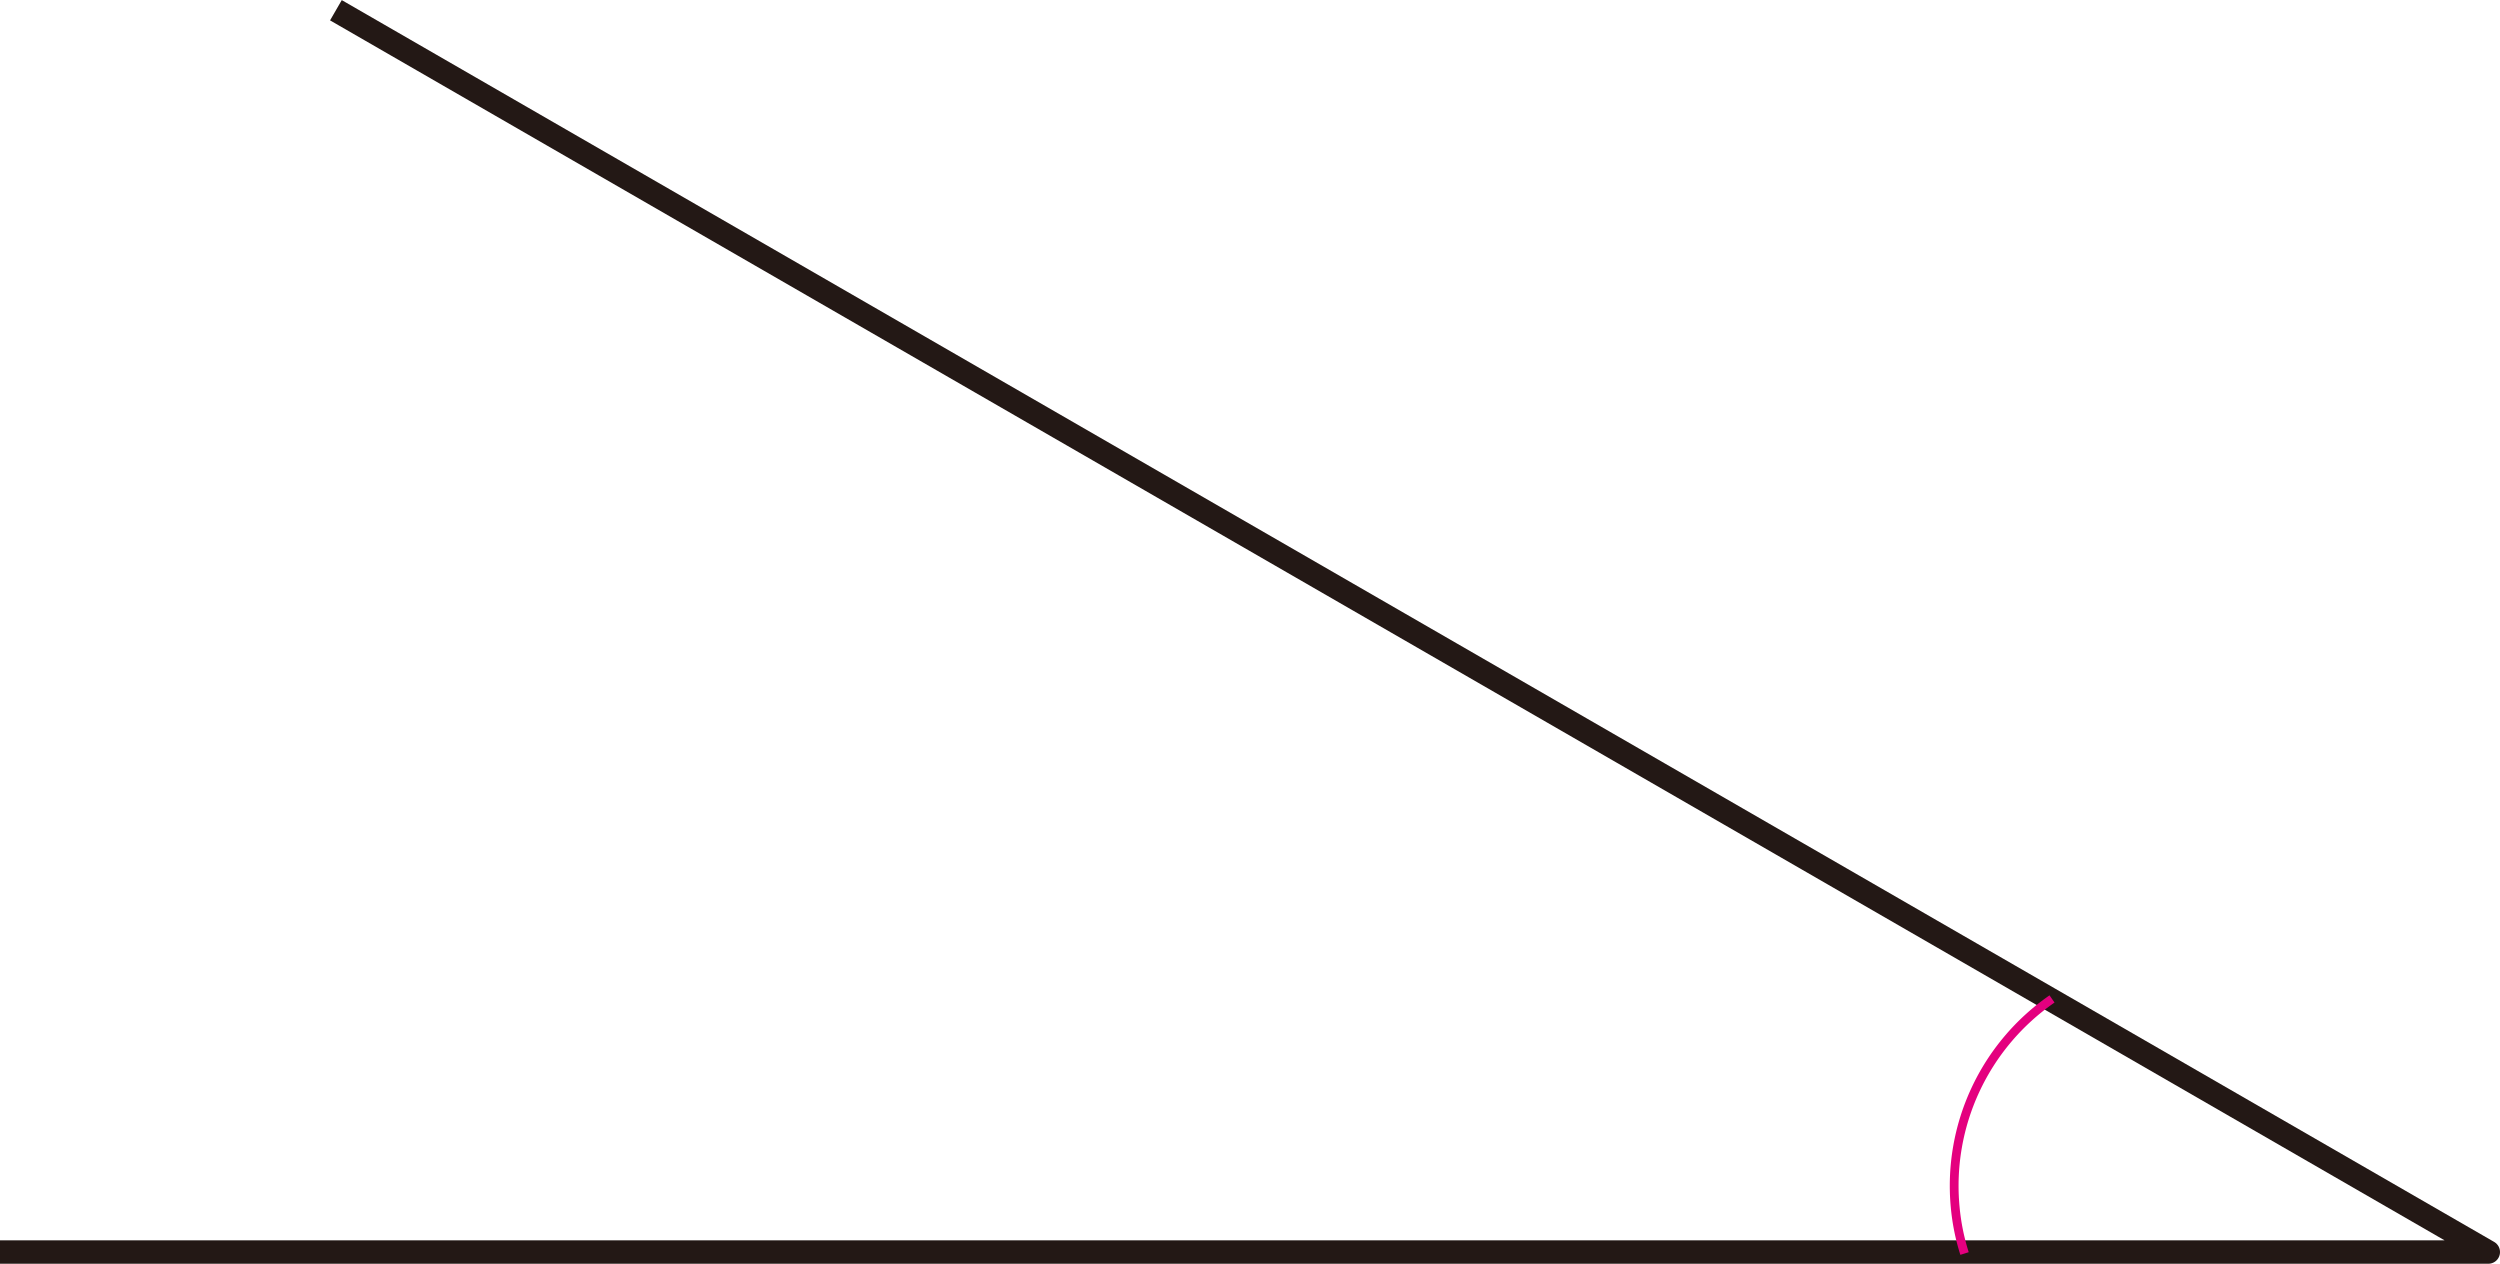 <svg xmlns="http://www.w3.org/2000/svg" xmlns:xlink="http://www.w3.org/1999/xlink" viewBox="0 0 85.44 43.19"><defs><style>.cls-1,.cls-3,.cls-4{fill:none;}.cls-2{clip-path:url(#clip-path);}.cls-3{stroke:#231815;stroke-linejoin:round;stroke-width:0.8px;}.cls-4{stroke:#e4007f;stroke-width:0.3px;}</style><clipPath id="clip-path" transform="translate(0 0)"><rect class="cls-1" width="85.44" height="43.19"/></clipPath></defs><title>자산 6</title><g id="레이어_2" data-name="레이어 2"><g id="레이어_1-2" data-name="레이어 1"><g class="cls-2"><polyline class="cls-3" points="0 42.79 85.04 42.79 11.48 0.35"/><path class="cls-4" d="M67.14,42.84a7.47,7.47,0,0,1-.32-1.59,7.77,7.77,0,0,1,3.31-7.11" transform="translate(0 0)"/></g></g></g></svg>